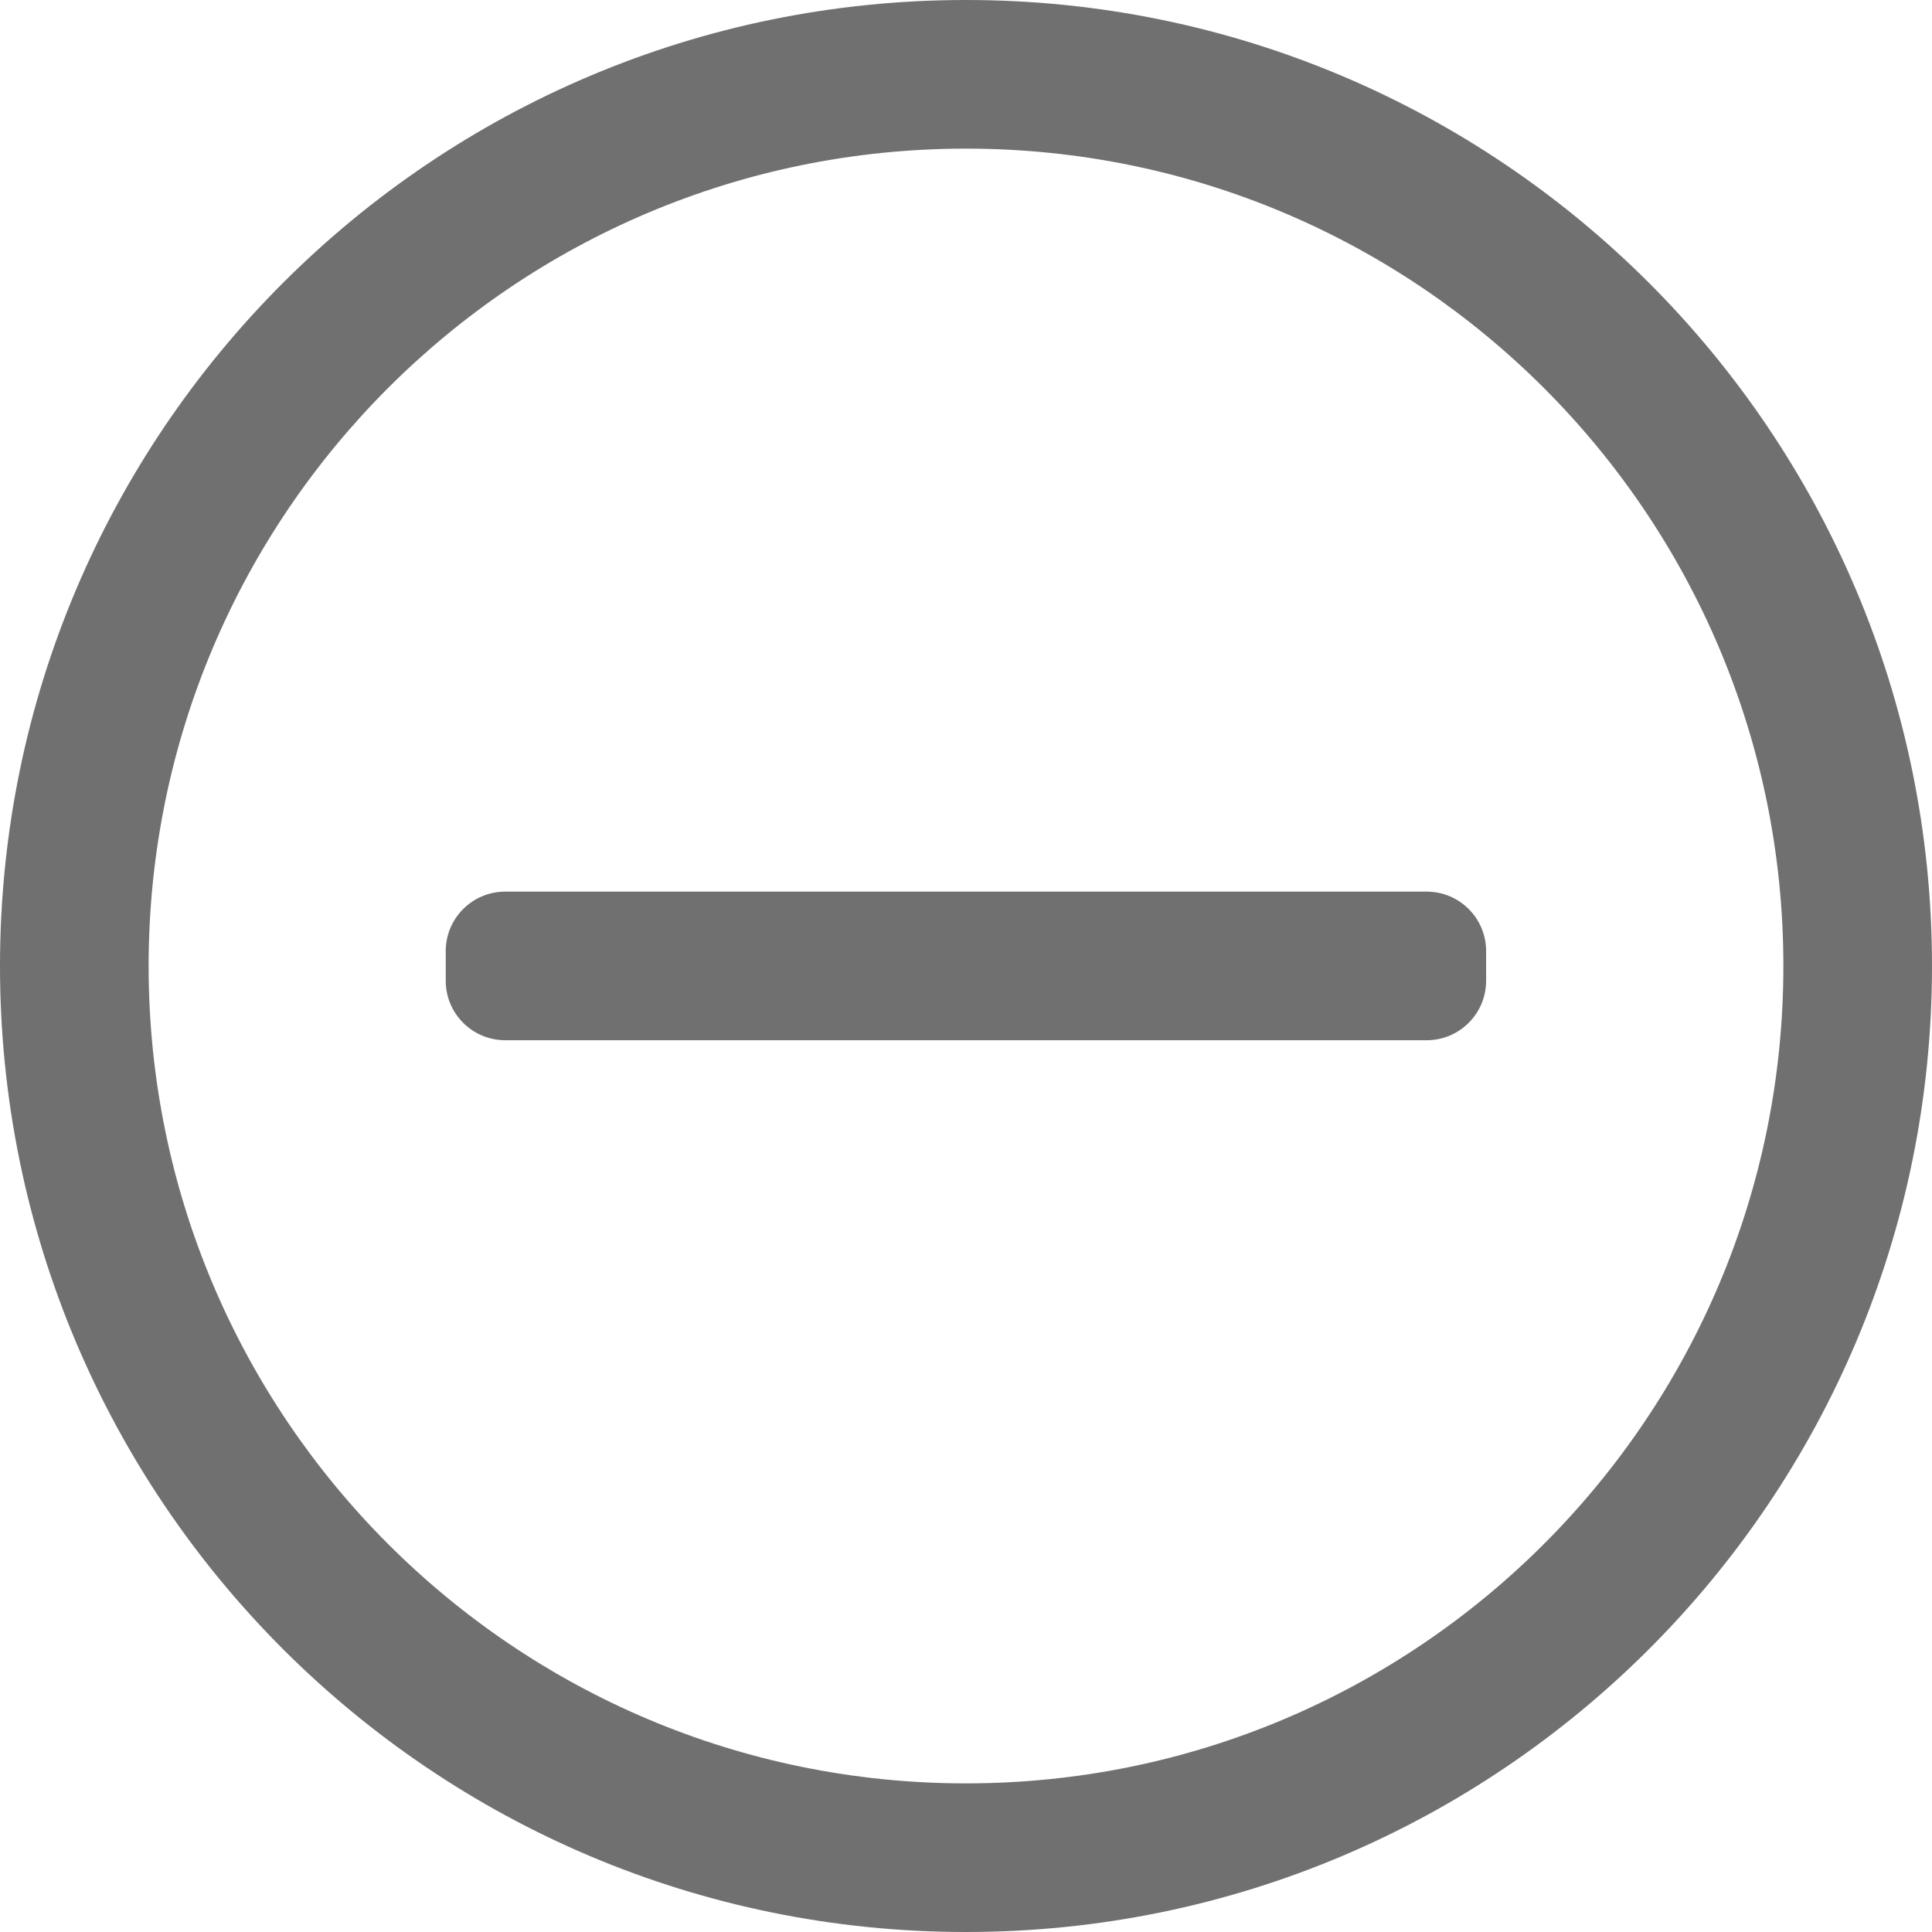 <svg width="14" height="14" viewBox="0 0 14 14" fill="none" xmlns="http://www.w3.org/2000/svg">
<path d="M3.661 7.538C3.423 7.538 3.23 7.345 3.23 7.107V6.892C3.23 6.654 3.423 6.461 3.661 6.461H10.338C10.576 6.461 10.769 6.654 10.769 6.892V7.107C10.769 7.345 10.576 7.538 10.338 7.538H3.661Z" fill="#707070"/>
<path fill-rule="evenodd" clip-rule="evenodd" d="M7 14C3.134 14 0 10.866 0 7C0 3.134 3.134 0 7 0C10.866 0 14 3.134 14 7C14 10.866 10.866 14 7 14ZM1.077 7C1.077 10.271 3.729 12.923 7 12.923C10.271 12.923 12.923 10.271 12.923 7C12.923 3.729 10.271 1.077 7 1.077C3.729 1.077 1.077 3.729 1.077 7Z" fill="#707070"/>
</svg>
